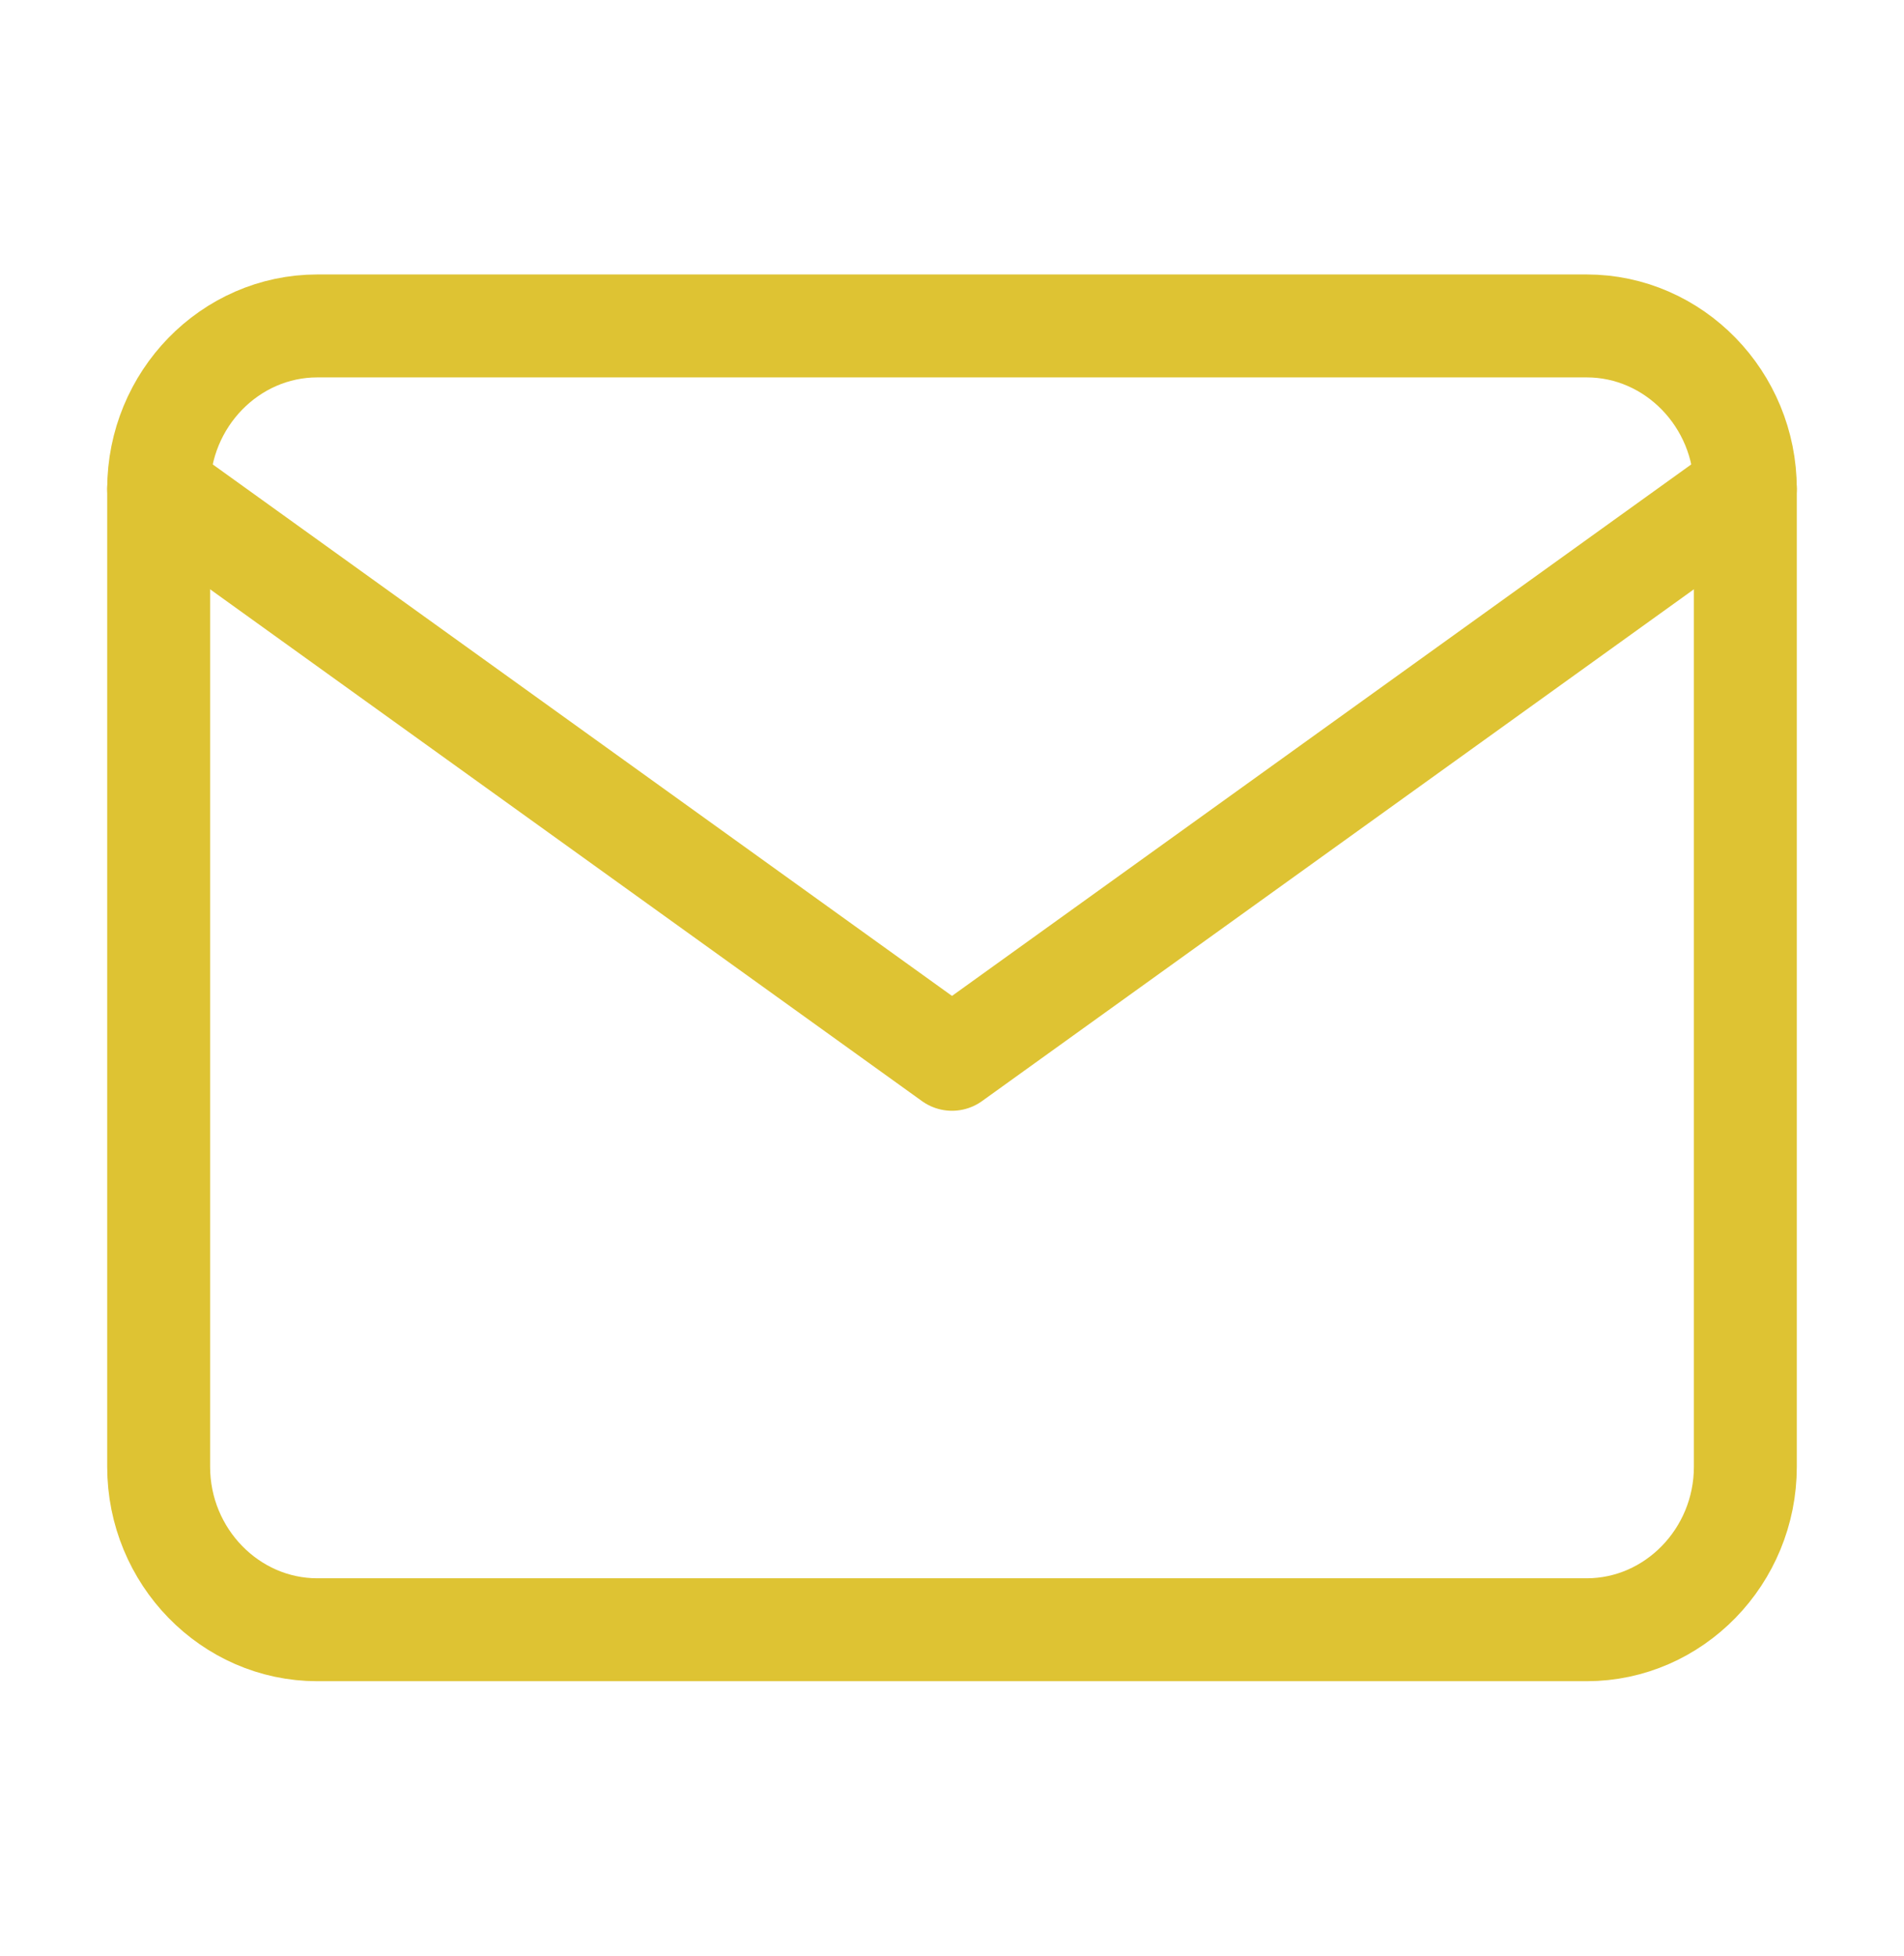 <svg width="37" height="38" viewBox="0 0 37 38" fill="none" xmlns="http://www.w3.org/2000/svg">
<path d="M6.167 6.333H30.833C32.529 6.333 33.917 7.758 33.917 9.5V28.5C33.917 30.242 32.529 31.667 30.833 31.667H6.167C4.471 31.667 3.083 30.242 3.083 28.5V9.5C3.083 7.758 4.471 6.333 6.167 6.333Z" stroke="#DEC333" stroke-width="2" stroke-linecap="round" stroke-linejoin="round"/>
<path d="M33.917 9.5L18.5 20.583L3.083 9.5" stroke="#DEC333" stroke-width="2" stroke-linecap="round" stroke-linejoin="round"/>
</svg>
